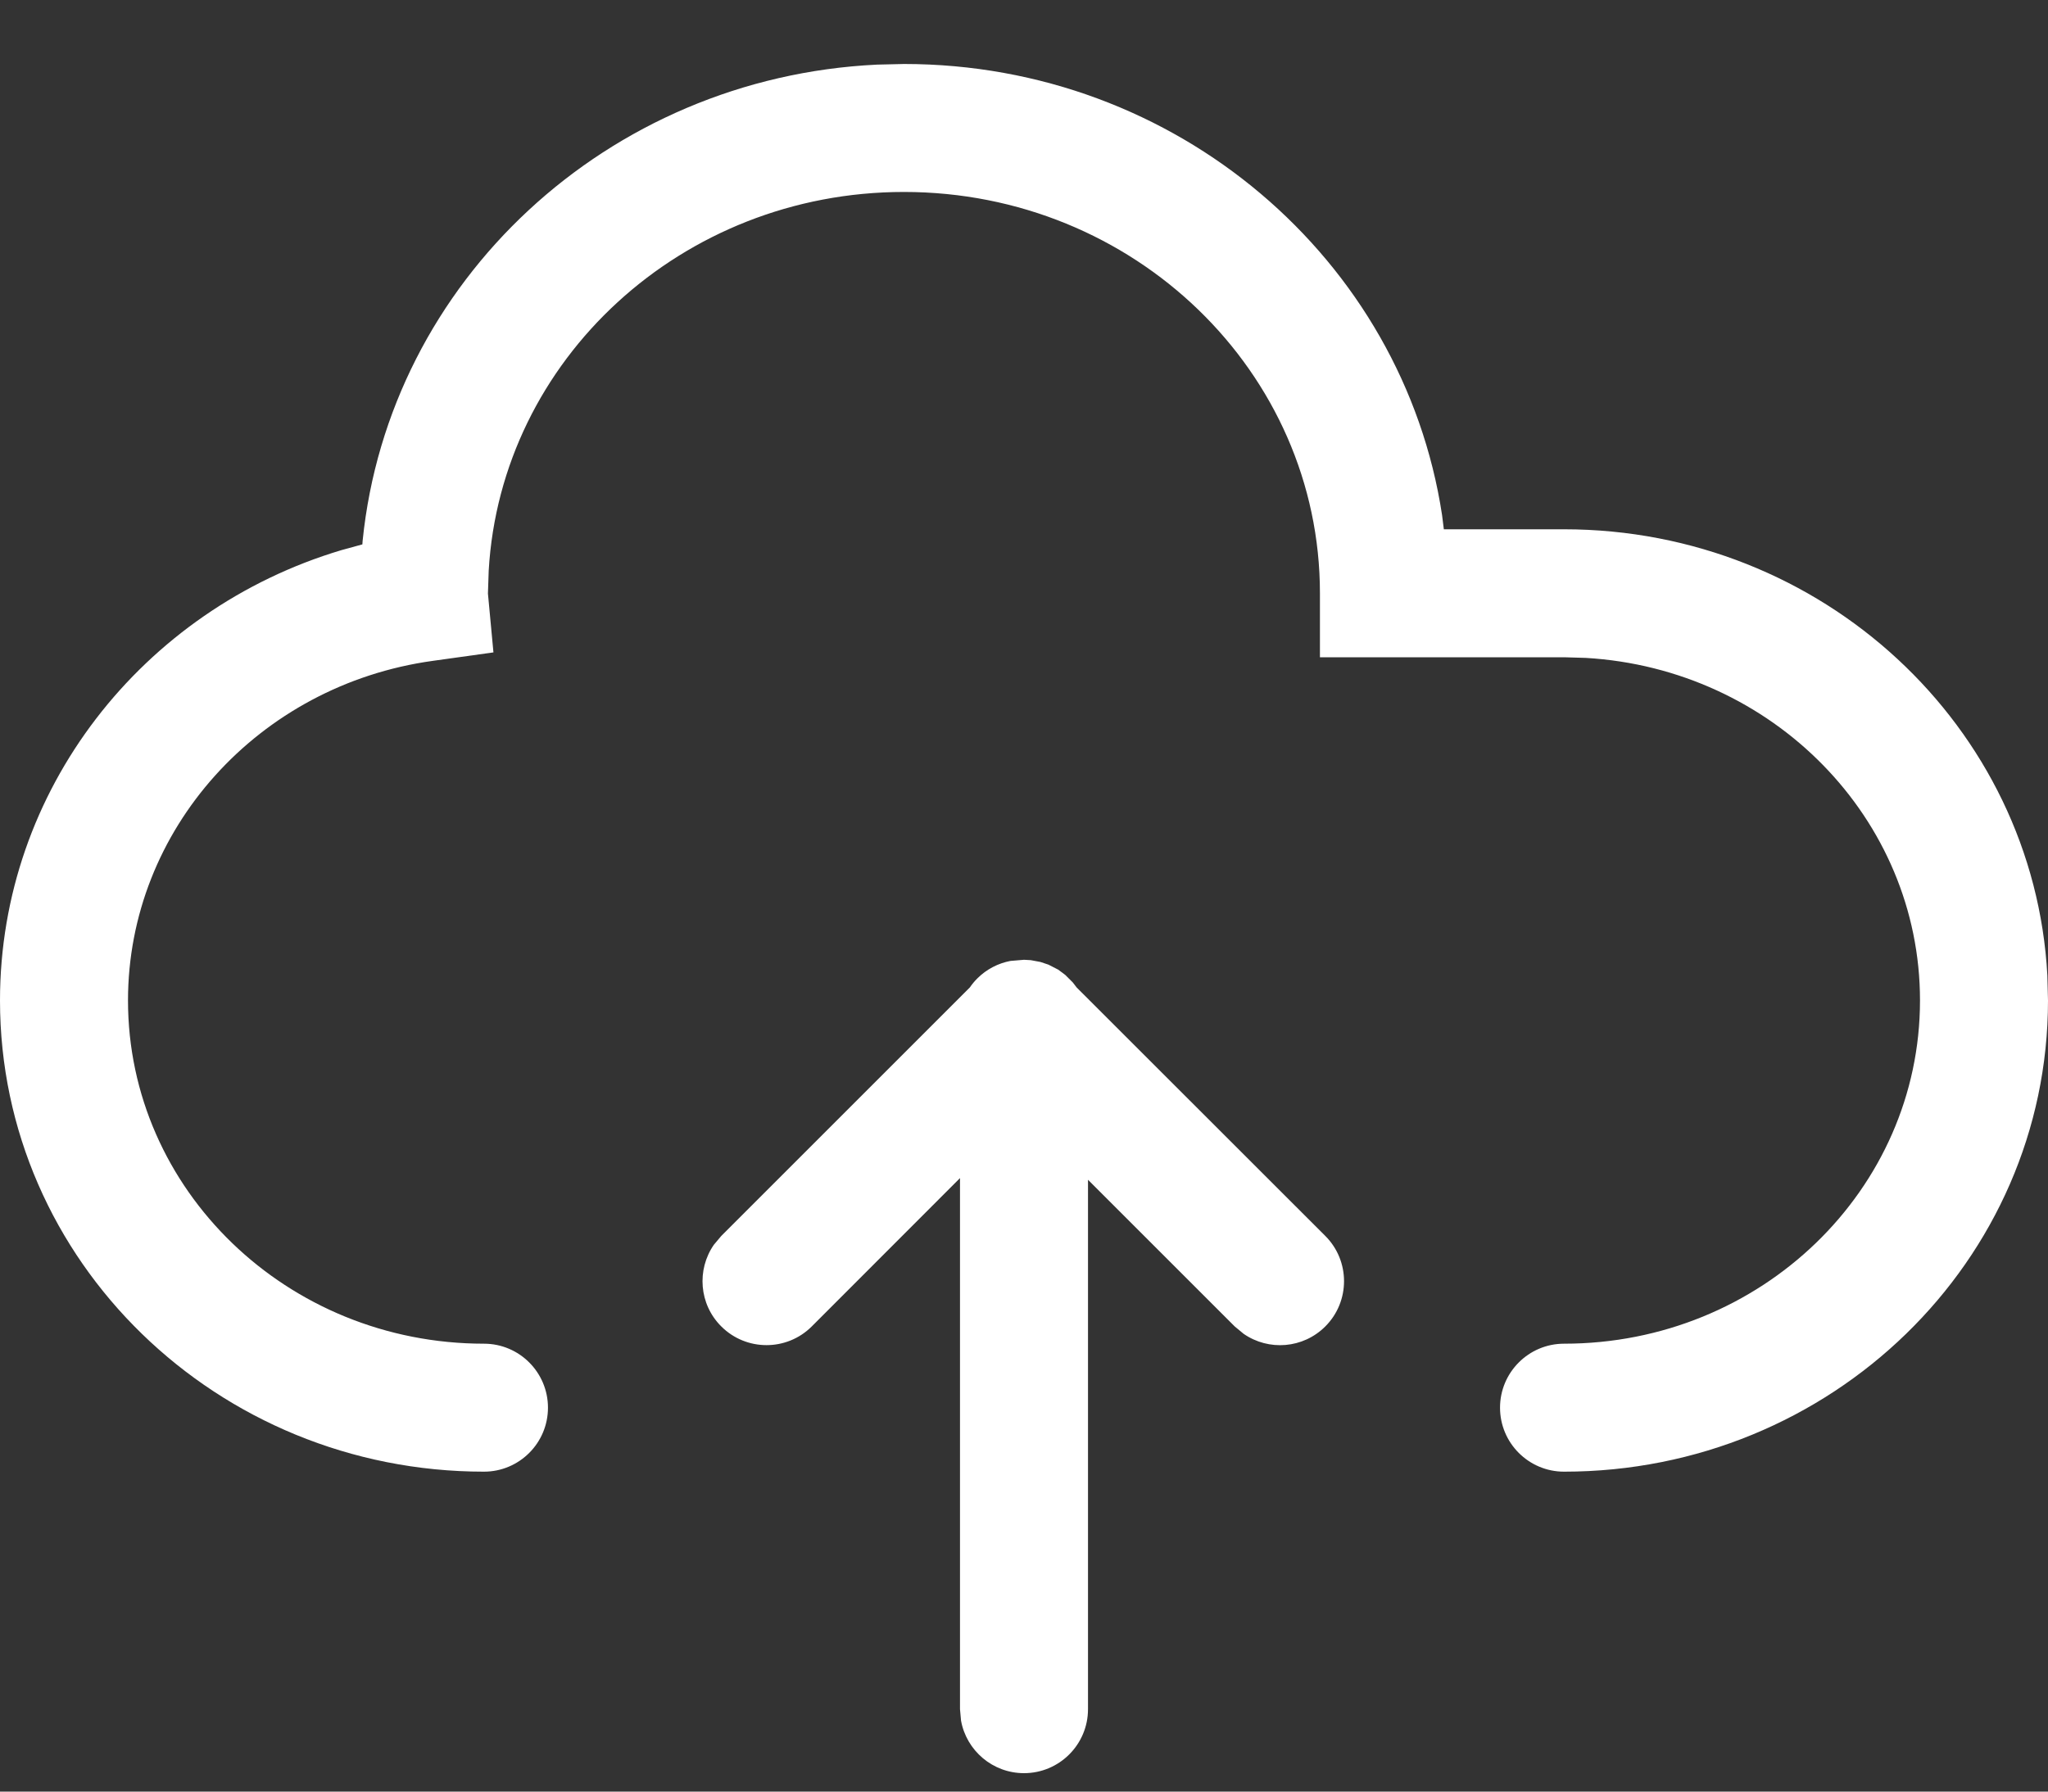 <?xml version="1.0" encoding="UTF-8"?>
<svg width="16px" height="14px" viewBox="0 0 16 14" version="1.1" xmlns="http://www.w3.org/2000/svg" xmlns:xlink="http://www.w3.org/1999/xlink">
    <rect x="0" y="0" width="16" height="14" fill="#333333" stroke="none"/>
    <title>import-white-icon</title>
    <g id="Portal" stroke="none" stroke-width="1" fill="none" fill-rule="evenodd">
        <g id="Portal-API" transform="translate(-442, -177)" fill="#ffffff" fill-rule="nonzero">
            <g id="Button/Pill/32-with-icon/Default" transform="translate(434, 168)">
                <g id="Icon/Clear" transform="translate(8, 9)">
                    <path d="M7.894,7.509 L8,7.5 L8.053,7.503 L8.128,7.517 L8.191,7.538 L8.267,7.577 L8.322,7.618 L8.382,7.678 L8.411,7.716 L10.354,9.658 C10.549,9.853 10.549,10.17 10.354,10.365 C10.18,10.539 9.911,10.558 9.716,10.423 L9.646,10.365 L8.5,9.219 L8.5,13.356 C8.5,13.632 8.276,13.856 8,13.856 C7.755,13.856 7.55,13.679 7.508,13.445 L7.5,13.356 L7.5,9.206 L6.342,10.365 C6.147,10.56 5.83,10.56 5.635,10.365 C5.461,10.192 5.442,9.922 5.577,9.727 L5.635,9.658 L7.577,7.716 C7.594,7.691 7.613,7.668 7.635,7.646 C7.708,7.573 7.799,7.527 7.894,7.509 Z M7.062,0.5 C9.193,0.5 10.962,2.028 11.266,4.024 L11.28,4.136 L12.219,4.136 C14.236,4.136 15.89,5.677 15.995,7.622 L16,7.818 C16,9.855 14.304,11.5 12.219,11.5 C11.943,11.5 11.719,11.276 11.719,11 C11.719,10.724 11.943,10.5 12.219,10.5 C13.758,10.5 15,9.296 15,7.818 C15,6.395 13.848,5.226 12.389,5.141 L12.219,5.136 L10.312,5.136 L10.312,4.636 C10.312,2.908 8.861,1.5 7.062,1.5 C5.326,1.5 3.913,2.812 3.818,4.459 L3.812,4.638 L3.855,5.098 L3.382,5.164 C2.02,5.352 1,6.483 1,7.818 C1,9.296 2.242,10.5 3.781,10.5 C4.057,10.5 4.281,10.724 4.281,11 C4.281,11.276 4.057,11.5 3.781,11.5 C1.696,11.5 0,9.855 0,7.818 C0,6.174 1.112,4.764 2.667,4.299 L2.831,4.254 L2.833,4.226 C3.038,2.199 4.745,0.606 6.851,0.505 L7.062,0.5 Z" id="Combined-Shape"></path>
                </g>
            </g>
        </g>
    </g>
</svg>
